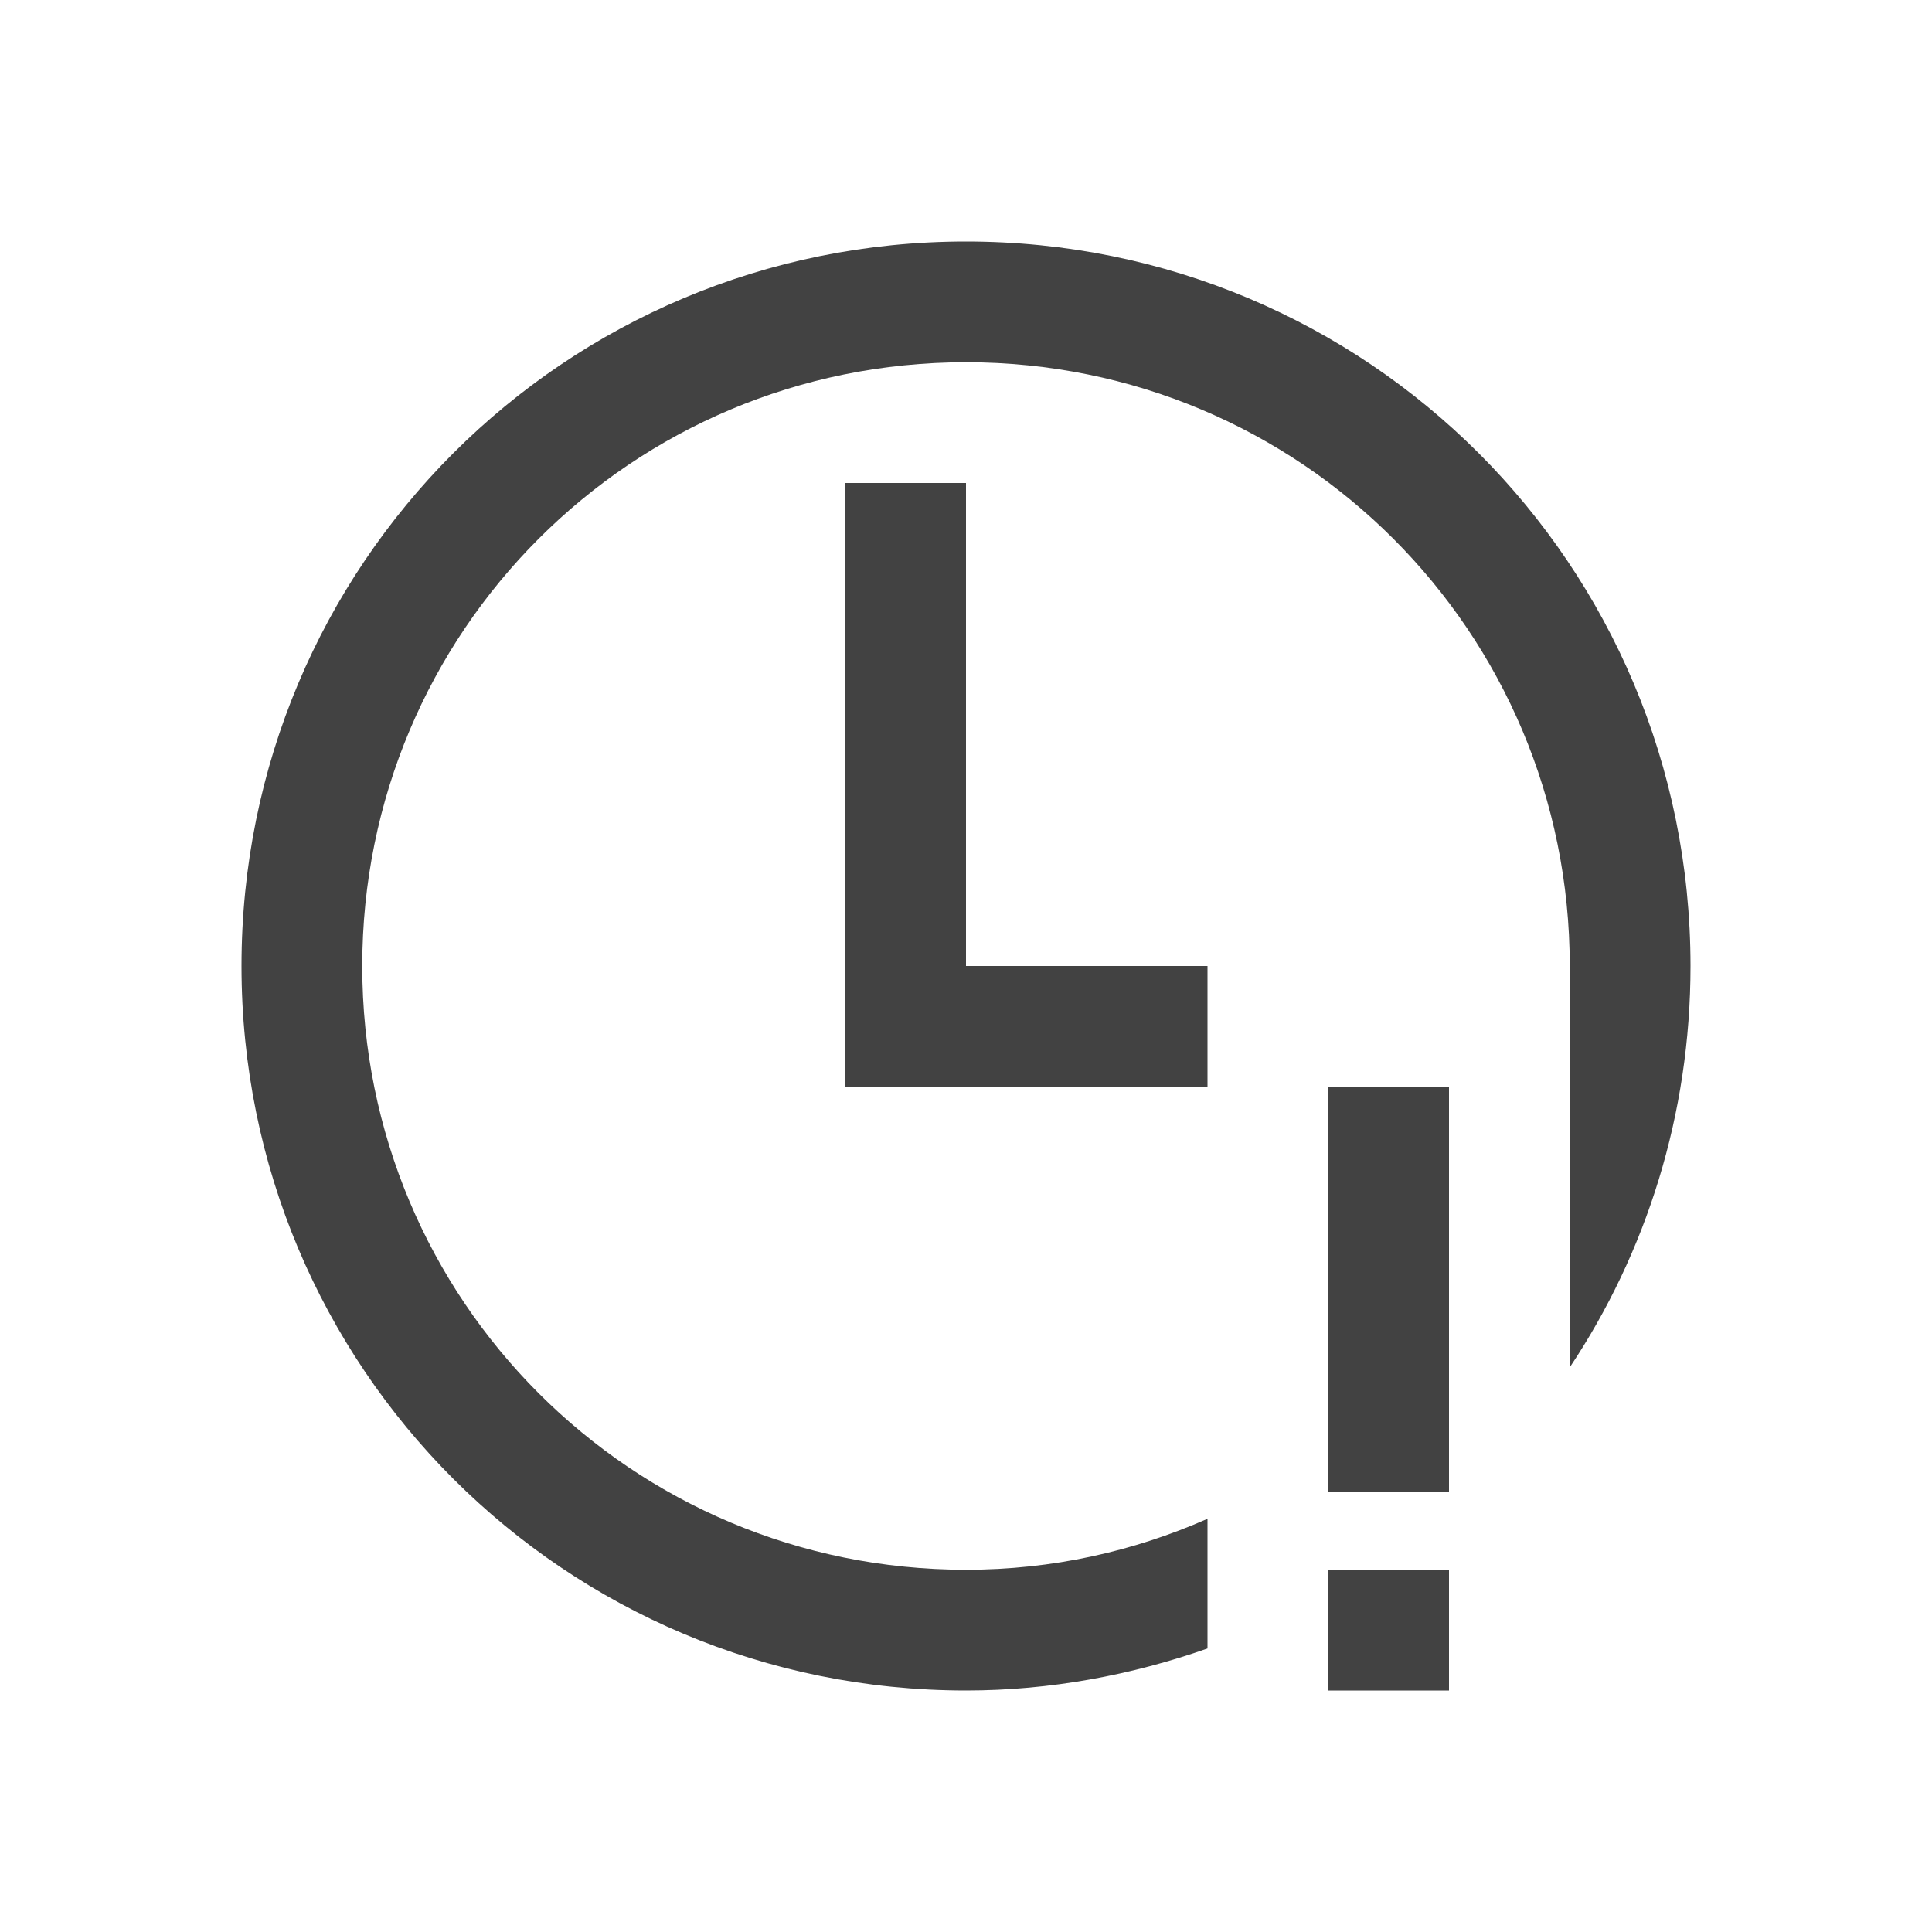 
<svg xmlns="http://www.w3.org/2000/svg" xmlns:xlink="http://www.w3.org/1999/xlink" width="16px" height="16px" viewBox="0 0 16 16" version="1.1">
<g id="surface1">
<defs>
  <style id="current-color-scheme" type="text/css">
   .ColorScheme-Text { color:#424242; } .ColorScheme-Highlight { color:#eeeeee; }
  </style>
 </defs>
<path style="fill:currentColor" class="ColorScheme-Text" d="M 8 2 C 4.676 2 2 4.676 2 8 C 2 11.324 4.676 14 8 14 C 8.703 14 9.375 13.871 10 13.652 L 10 12.578 C 9.387 12.848 8.715 13 8 13 C 5.23 13 3 10.77 3 8 C 3 5.23 5.23 3 8 3 C 10.77 3 13 5.23 13 8 L 13 11.324 C 13.633 10.375 14 9.23 14 8 C 14 4.676 11.324 2 8 2 Z M 7 4 L 7 9 L 10 9 L 10 8 L 8 8 L 8 4 Z M 11 9 L 11 12.355 L 12 12.355 L 12 9 Z M 11 13 L 11 14 L 12 14 L 12 13 Z M 11 13 "/>
</g>
</svg>
